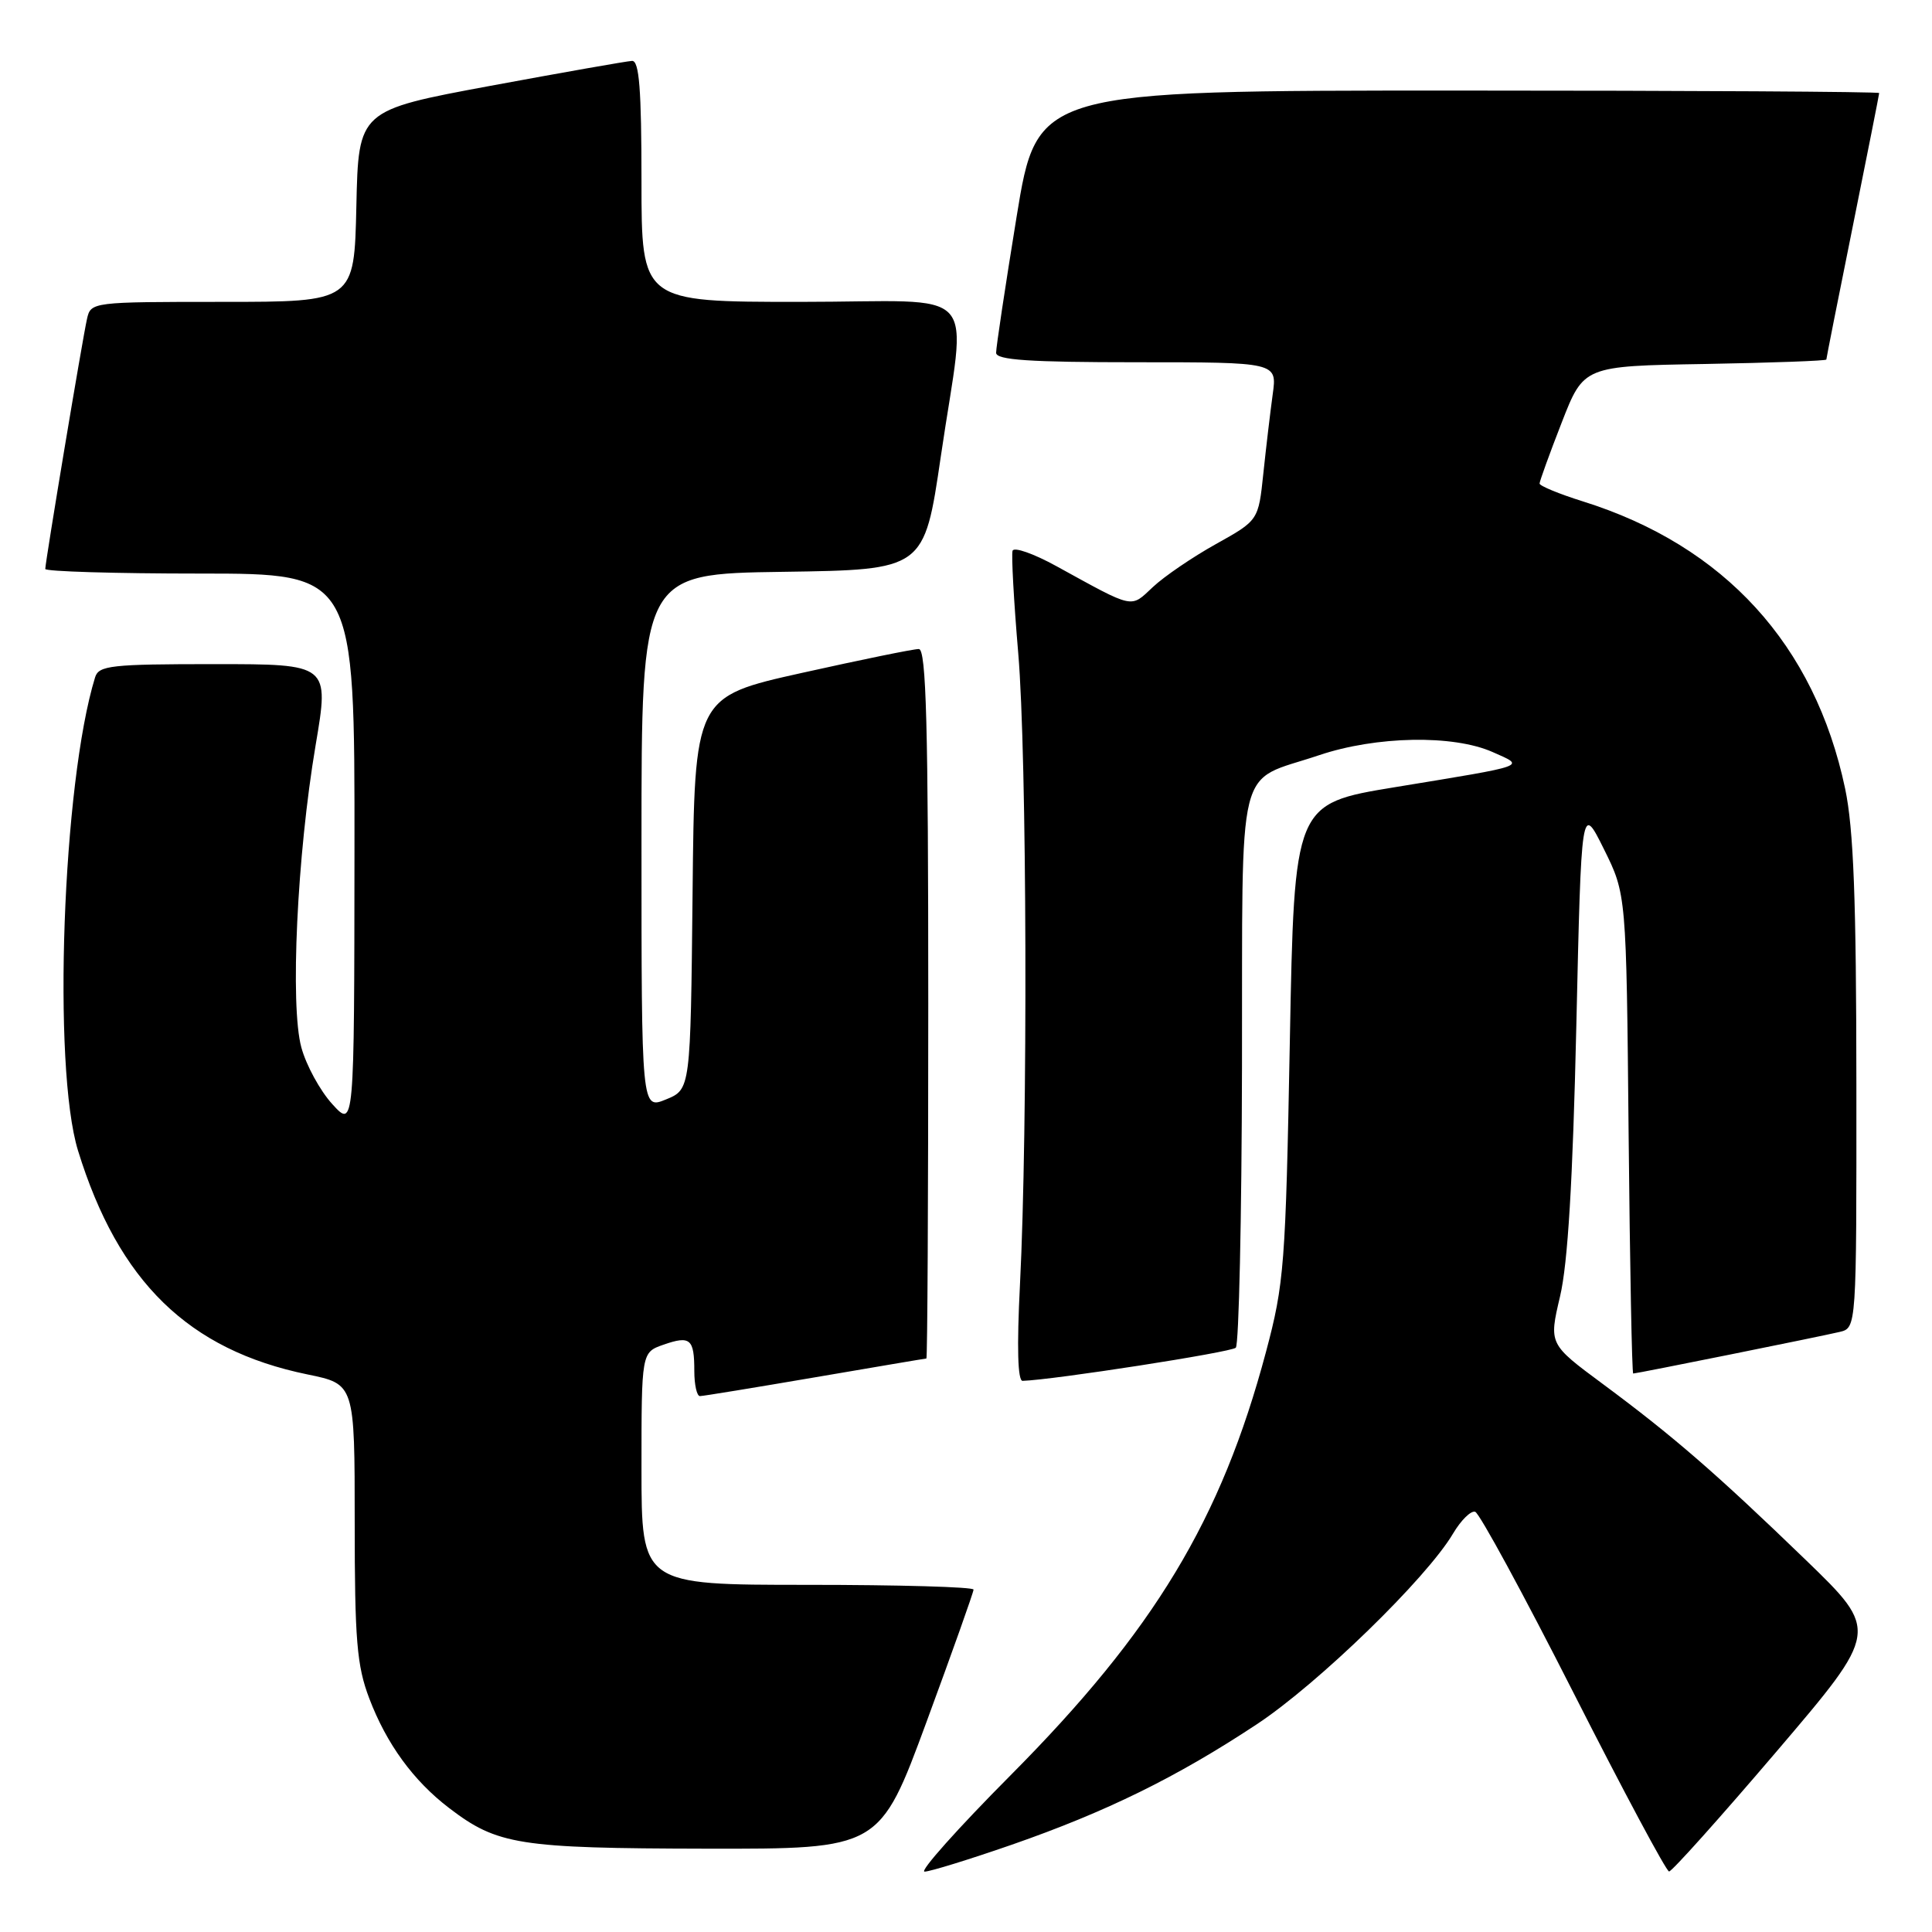 <?xml version="1.0" encoding="UTF-8" standalone="no"?>
<!DOCTYPE svg PUBLIC "-//W3C//DTD SVG 1.1//EN" "http://www.w3.org/Graphics/SVG/1.1/DTD/svg11.dtd" >
<svg xmlns="http://www.w3.org/2000/svg" xmlns:xlink="http://www.w3.org/1999/xlink" version="1.1" viewBox="0 0 256 256">
 <g >
 <path fill="currentColor"
d=" M 134.08 244.43 C 146.60 240.07 155.94 235.48 166.54 228.47 C 174.66 223.10 189.04 209.13 192.54 203.20 C 193.59 201.43 194.91 200.13 195.47 200.32 C 196.04 200.51 201.90 211.30 208.50 224.31 C 215.10 237.32 220.80 247.97 221.16 247.98 C 221.53 247.99 227.94 240.83 235.42 232.06 C 249.01 216.12 249.01 216.12 239.26 206.69 C 227.40 195.23 221.69 190.28 212.36 183.37 C 205.23 178.09 205.23 178.09 206.71 171.80 C 207.75 167.42 208.40 156.49 208.87 136.00 C 209.54 106.50 209.54 106.50 212.52 112.50 C 215.50 118.50 215.50 118.50 215.80 150.25 C 215.97 167.71 216.24 182.00 216.41 182.00 C 216.87 182.00 241.09 177.12 243.75 176.49 C 246.00 175.96 246.00 175.96 245.98 143.73 C 245.97 119.20 245.61 109.83 244.49 104.50 C 240.47 85.44 228.49 72.31 209.75 66.44 C 206.59 65.45 204.00 64.38 204.00 64.07 C 204.01 63.76 205.32 60.12 206.93 56.00 C 209.85 48.50 209.85 48.50 225.92 48.23 C 234.77 48.07 242.00 47.81 242.00 47.64 C 242.00 47.48 243.57 39.54 245.50 30.00 C 247.42 20.46 249.00 12.51 249.00 12.33 C 249.00 12.15 223.90 12.00 193.21 12.00 C 137.43 12.00 137.43 12.00 134.70 28.75 C 133.20 37.96 131.98 46.06 131.99 46.75 C 132.00 47.70 136.40 48.00 150.61 48.00 C 169.23 48.00 169.23 48.00 168.64 52.25 C 168.32 54.59 167.76 59.30 167.40 62.73 C 166.75 68.95 166.75 68.95 161.12 72.09 C 158.03 73.81 154.27 76.37 152.77 77.78 C 149.74 80.61 150.43 80.76 140.00 75.03 C 136.97 73.36 134.35 72.44 134.17 72.98 C 134.00 73.51 134.33 79.61 134.92 86.53 C 136.08 100.05 136.21 149.41 135.15 170.25 C 134.73 178.53 134.85 182.99 135.50 182.97 C 139.60 182.84 163.15 179.18 163.75 178.58 C 164.16 178.17 164.53 161.43 164.57 141.38 C 164.66 99.68 163.63 103.83 174.78 100.07 C 182.36 97.52 192.56 97.33 197.78 99.65 C 202.14 101.59 202.77 101.36 184.81 104.31 C 171.50 106.50 171.50 106.50 170.91 138.00 C 170.35 167.67 170.17 170.06 167.74 179.17 C 161.81 201.39 152.95 216.07 133.89 235.25 C 126.92 242.26 121.80 248.00 122.51 248.00 C 123.22 248.00 128.43 246.39 134.08 244.43 Z  M 122.78 228.13 C 126.20 218.85 129.00 210.97 129.00 210.63 C 129.00 210.28 119.10 210.00 107.00 210.00 C 85.00 210.00 85.00 210.00 85.00 194.60 C 85.00 179.20 85.00 179.20 87.91 178.18 C 91.47 176.94 92.00 177.40 92.00 181.67 C 92.00 183.50 92.34 185.00 92.75 184.99 C 93.16 184.99 100.03 183.86 108.00 182.50 C 115.97 181.14 122.61 180.01 122.75 180.01 C 122.89 180.00 123.00 158.85 123.00 133.00 C 123.00 96.07 122.73 86.00 121.75 86.00 C 121.06 85.99 114.09 87.42 106.27 89.16 C 92.03 92.33 92.03 92.33 91.77 118.34 C 91.50 144.35 91.50 144.35 88.25 145.68 C 85.00 147.01 85.00 147.01 85.00 111.52 C 85.00 76.04 85.00 76.04 103.73 75.77 C 122.46 75.50 122.46 75.50 124.66 60.50 C 128.05 37.29 130.52 40.00 106.00 40.00 C 85.00 40.00 85.00 40.00 85.00 24.00 C 85.00 11.83 84.70 8.02 83.75 8.07 C 83.06 8.10 74.62 9.59 65.00 11.37 C 47.50 14.62 47.50 14.62 47.22 27.31 C 46.94 40.00 46.94 40.00 29.49 40.00 C 12.21 40.00 12.03 40.02 11.53 42.25 C 10.94 44.83 6.00 74.46 6.00 75.39 C 6.00 75.72 15.22 76.00 26.50 76.00 C 47.00 76.00 47.00 76.00 46.97 112.75 C 46.94 149.50 46.94 149.50 44.02 146.29 C 42.41 144.52 40.57 141.15 39.93 138.79 C 38.42 133.27 39.36 113.31 41.82 98.75 C 43.64 88.00 43.64 88.00 28.39 88.00 C 14.73 88.00 13.08 88.18 12.60 89.75 C 8.28 103.74 6.93 141.41 10.34 152.47 C 15.70 169.84 24.97 178.88 40.75 182.12 C 47.00 183.40 47.00 183.40 47.00 201.69 C 47.00 217.32 47.28 220.71 48.93 225.05 C 51.22 231.08 54.78 235.97 59.53 239.59 C 65.91 244.46 68.76 244.91 93.53 244.96 C 116.56 245.00 116.56 245.00 122.78 228.13 Z "/>
</g>
</svg>